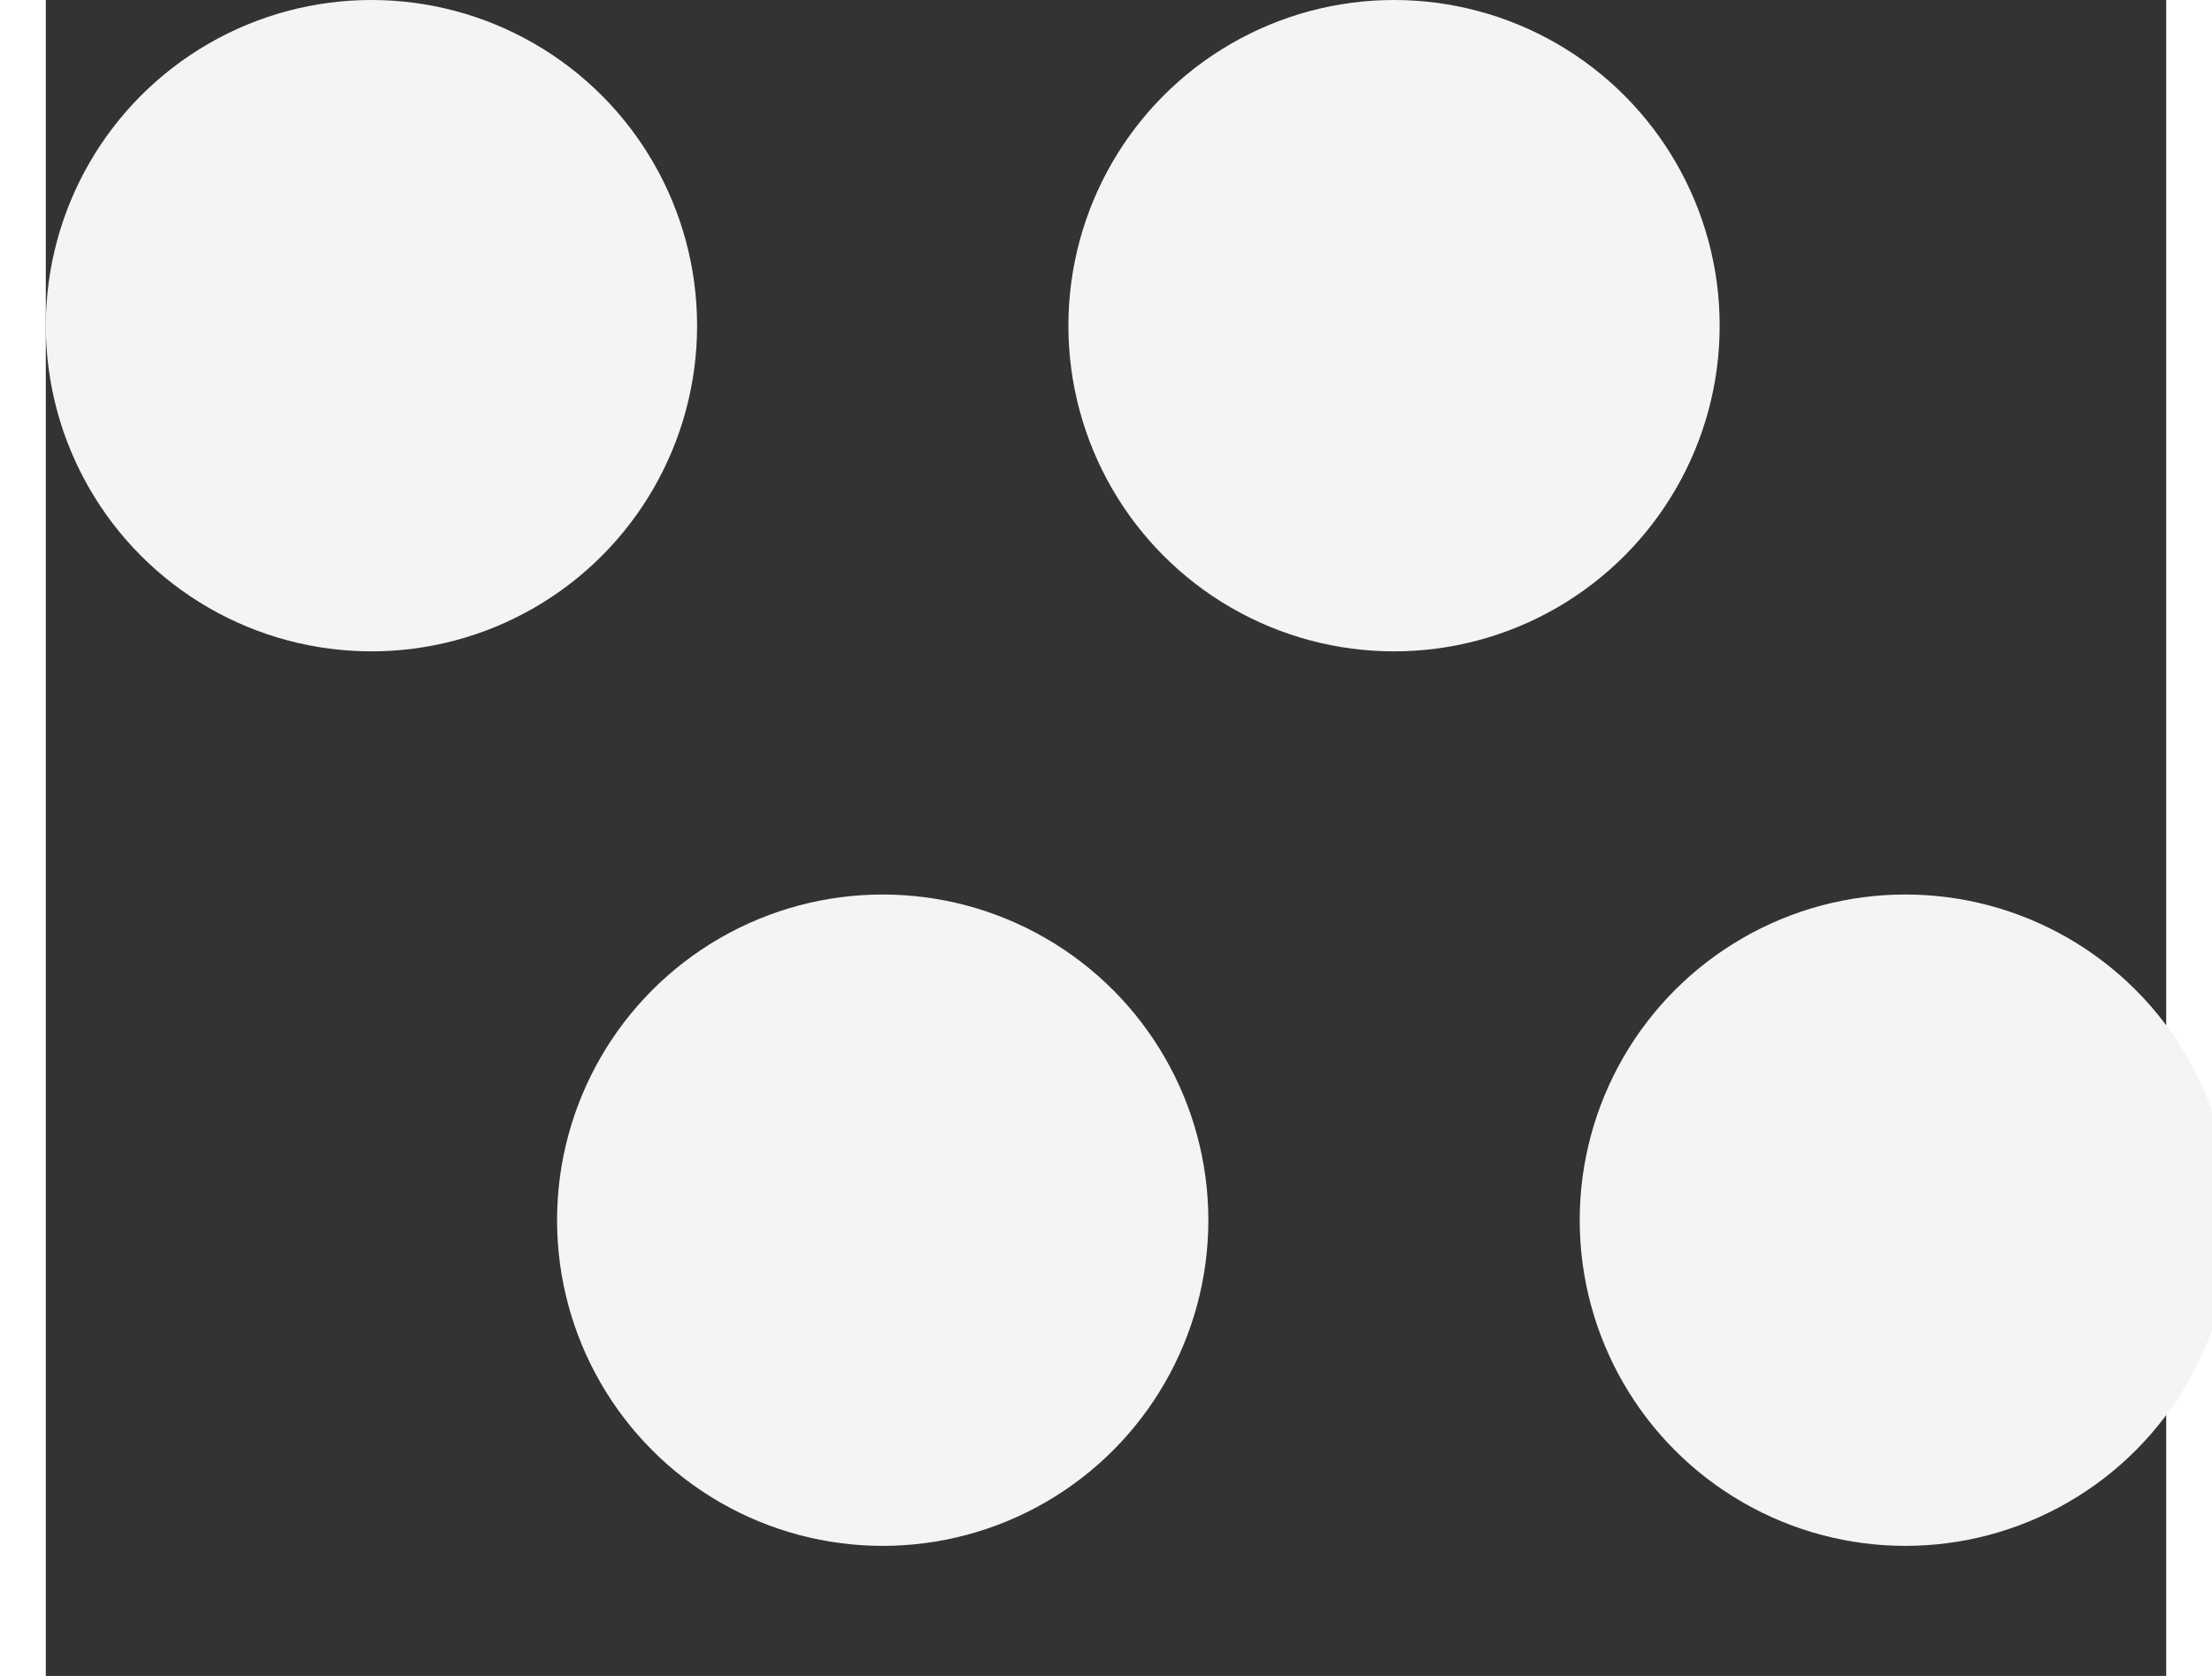 <svg xmlns="http://www.w3.org/2000/svg" width="33" height="25" viewBox="0 0 32.557 25.73">
  <rect x="0" y="0" width="32.557" height="25.73" fill="#333333" stroke="none"/>
  <g id="Group_961" data-name="Group 961" transform="translate(-4998.381 -1668.448)">
    <circle id="Ellipse_8663" data-name="Ellipse 8663" cx="5" cy="5" r="5" transform="translate(4998.381 1668.448)" fill="#f4f4f4"></circle>
    <circle id="Ellipse_8664" data-name="Ellipse 8664" cx="5" cy="5" r="5" transform="translate(5014.082 1668.448)" fill="#f4f4f4"></circle>
    <circle id="Ellipse_8665" data-name="Ellipse 8665" cx="5" cy="5" r="5" transform="translate(5006.231 1682.181)" fill="#f4f4f4"></circle>
    <circle id="Ellipse_8666" data-name="Ellipse 8666" cx="5" cy="5" r="5" transform="translate(5021.933 1682.181)" fill="#f4f4f4"></circle>
  </g>
</svg>
